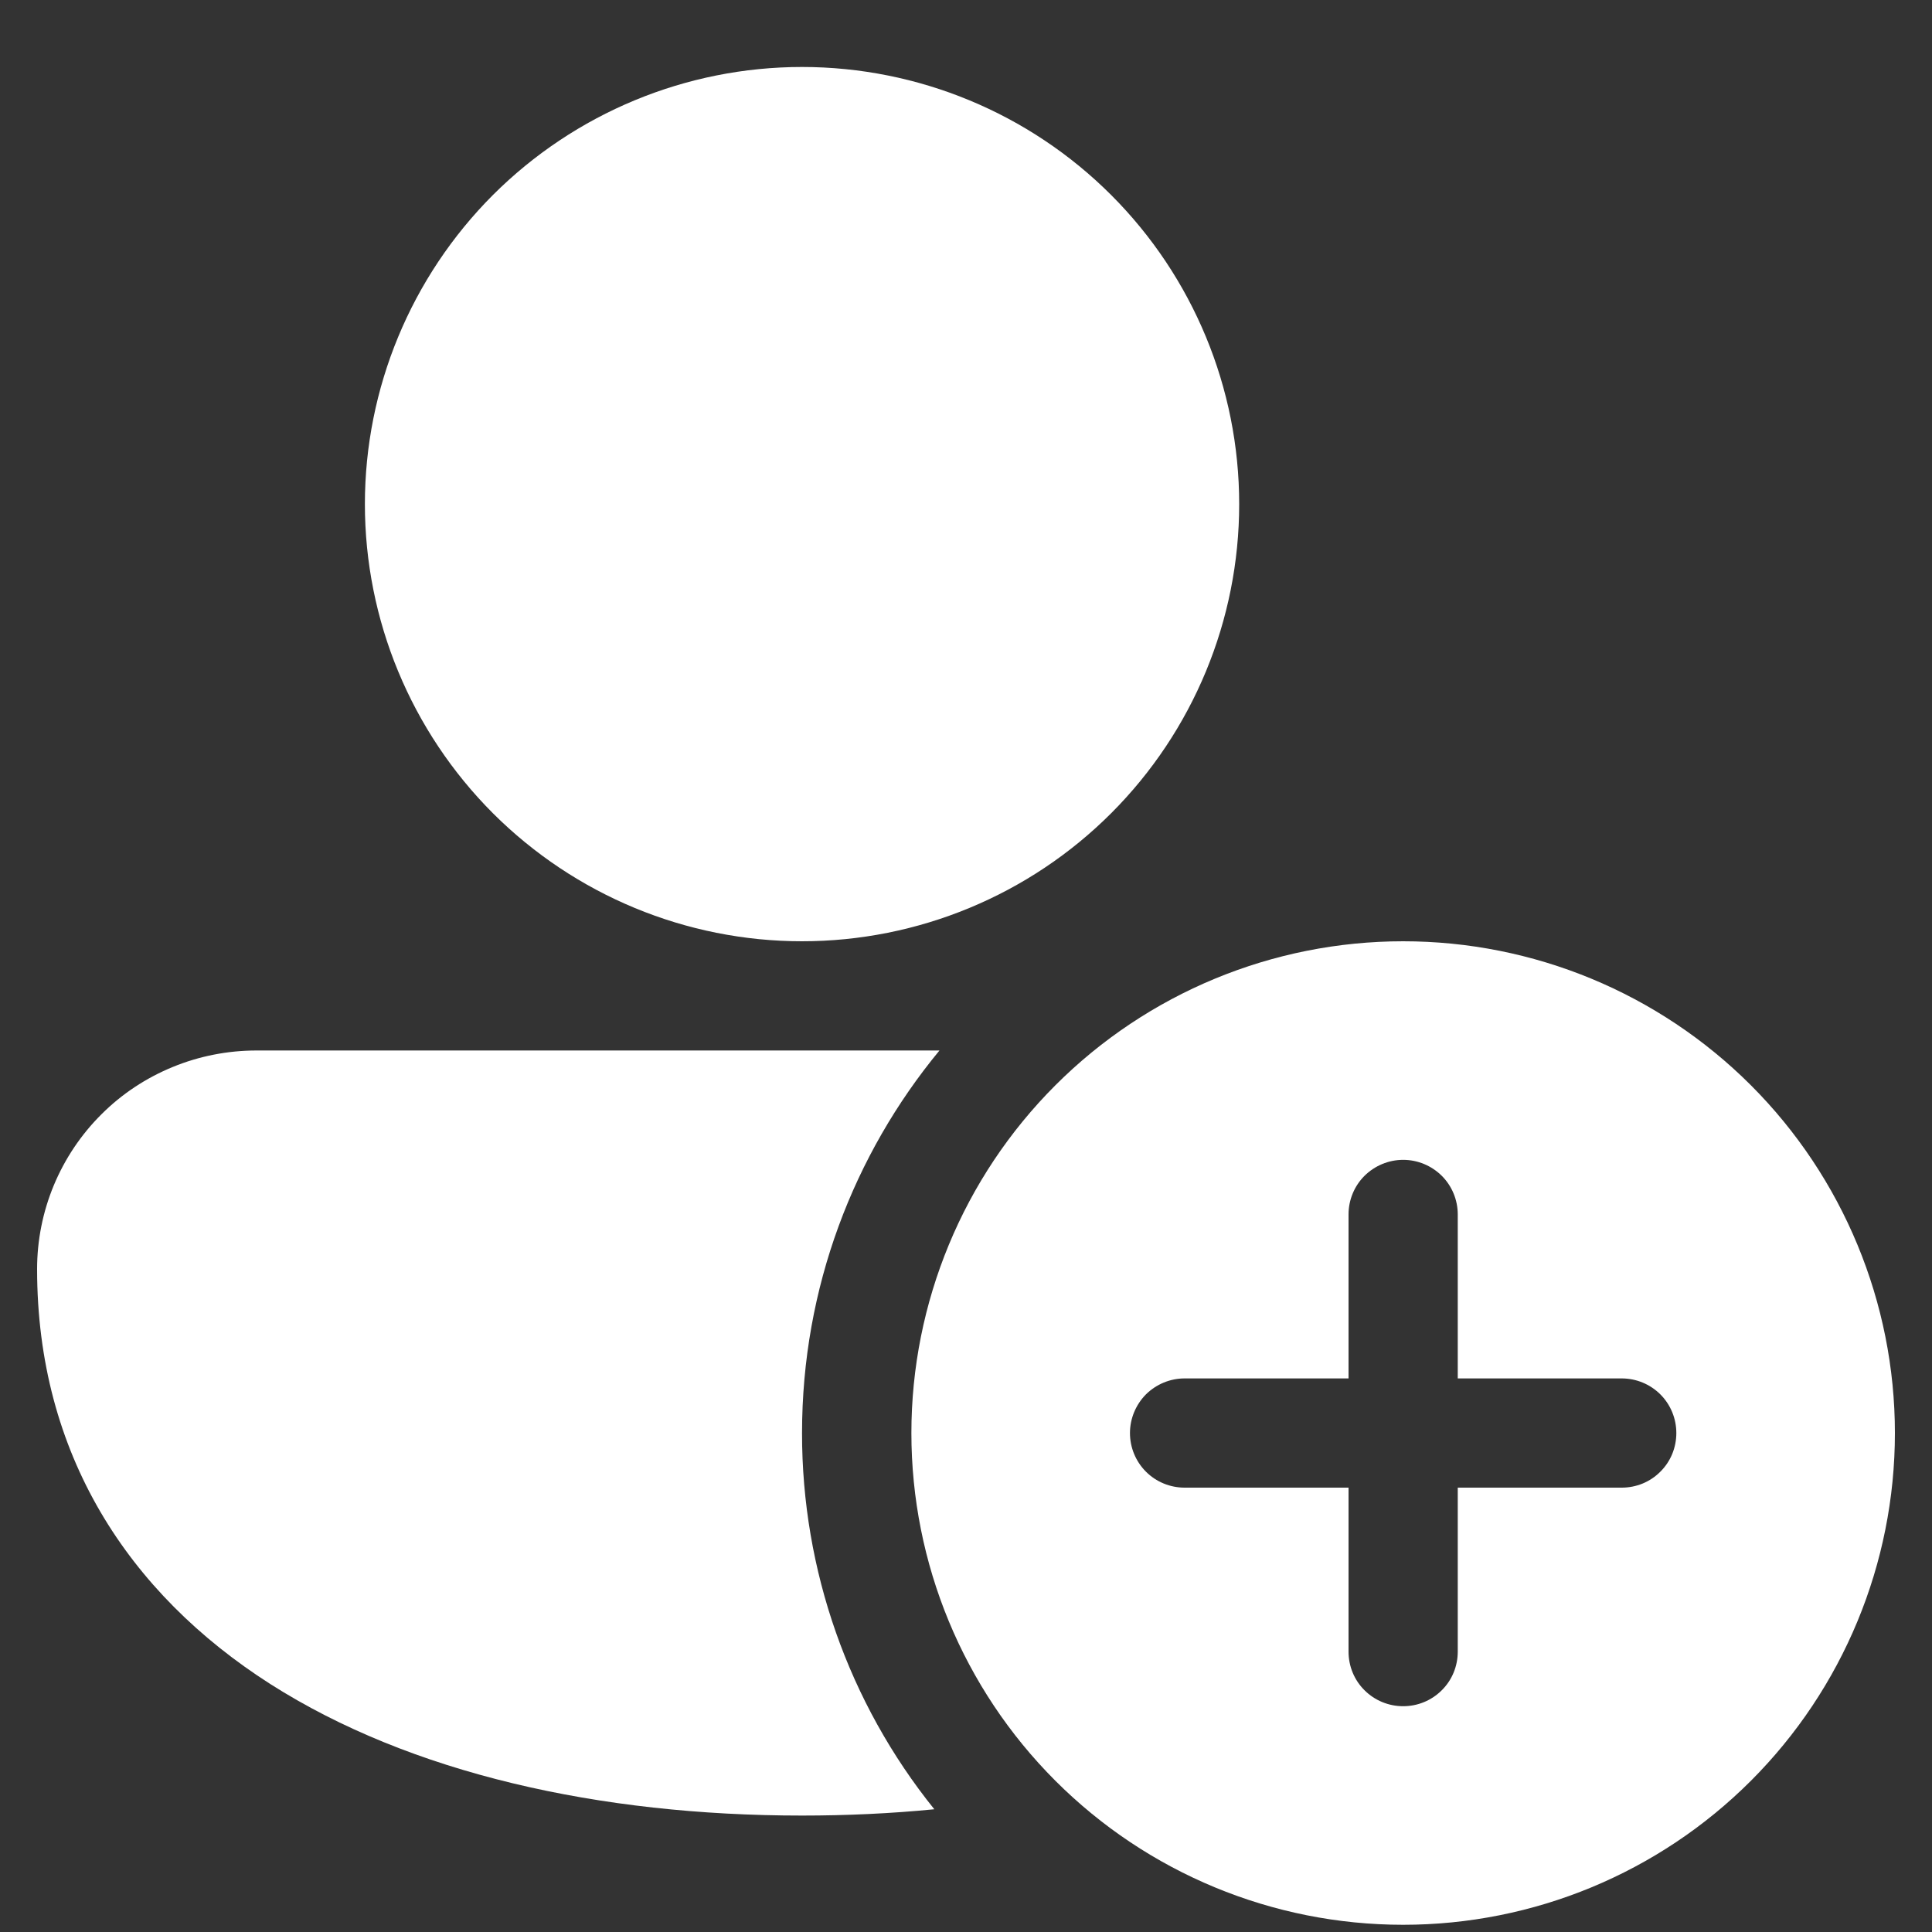 <svg width="15" height="15" viewBox="0 0 15 15" fill="none" xmlns="http://www.w3.org/2000/svg">
<rect x="0" y="0" width="15" height="15" fill="#333333" stroke="none"/>
<path d="M6.227 0.52C5.327 0.52 4.464 0.878 3.827 1.514C3.191 2.151 2.833 3.014 2.833 3.914C2.833 4.814 3.191 5.677 3.827 6.314C4.464 6.95 5.327 7.308 6.227 7.308C7.127 7.308 7.991 6.95 8.627 6.314C9.264 5.677 9.621 4.814 9.621 3.914C9.621 3.014 9.264 2.151 8.627 1.514C7.991 0.878 7.127 0.52 6.227 0.52Z" fill="white"/>
<path d="M1.992 8.156C1.769 8.156 1.548 8.199 1.341 8.284C1.134 8.369 0.946 8.493 0.788 8.651C0.629 8.809 0.504 8.996 0.418 9.202C0.332 9.409 0.288 9.63 0.288 9.853C0.288 11.288 0.995 12.37 2.099 13.075C3.187 13.768 4.653 14.096 6.227 14.096C6.575 14.096 6.92 14.08 7.254 14.047C6.588 13.22 6.226 12.189 6.227 11.126C6.227 9.998 6.628 8.963 7.294 8.156H1.993H1.992Z" fill="white"/>
<path d="M10.894 14.944C11.907 14.944 12.878 14.542 13.594 13.826C14.31 13.11 14.712 12.139 14.712 11.126C14.712 10.114 14.31 9.142 13.594 8.426C12.878 7.71 11.907 7.308 10.894 7.308C9.881 7.308 8.91 7.71 8.194 8.426C7.478 9.142 7.076 10.114 7.076 11.126C7.076 12.139 7.478 13.11 8.194 13.826C8.91 14.542 9.881 14.944 10.894 14.944ZM10.894 9.005C11.007 9.005 11.114 9.05 11.194 9.129C11.274 9.209 11.318 9.317 11.318 9.429V10.702H12.591C12.704 10.702 12.812 10.747 12.891 10.826C12.971 10.906 13.015 11.014 13.015 11.126C13.015 11.239 12.971 11.347 12.891 11.426C12.812 11.506 12.704 11.55 12.591 11.55H11.318V12.823C11.318 12.936 11.274 13.044 11.194 13.123C11.114 13.203 11.007 13.247 10.894 13.247C10.782 13.247 10.674 13.203 10.594 13.123C10.514 13.044 10.47 12.936 10.47 12.823V11.55H9.197C9.085 11.55 8.977 11.506 8.897 11.426C8.818 11.347 8.773 11.239 8.773 11.126C8.773 11.014 8.818 10.906 8.897 10.826C8.977 10.747 9.085 10.702 9.197 10.702H10.47V9.429C10.47 9.317 10.514 9.209 10.594 9.129C10.674 9.05 10.782 9.005 10.894 9.005Z" fill="white"/>
</svg>
